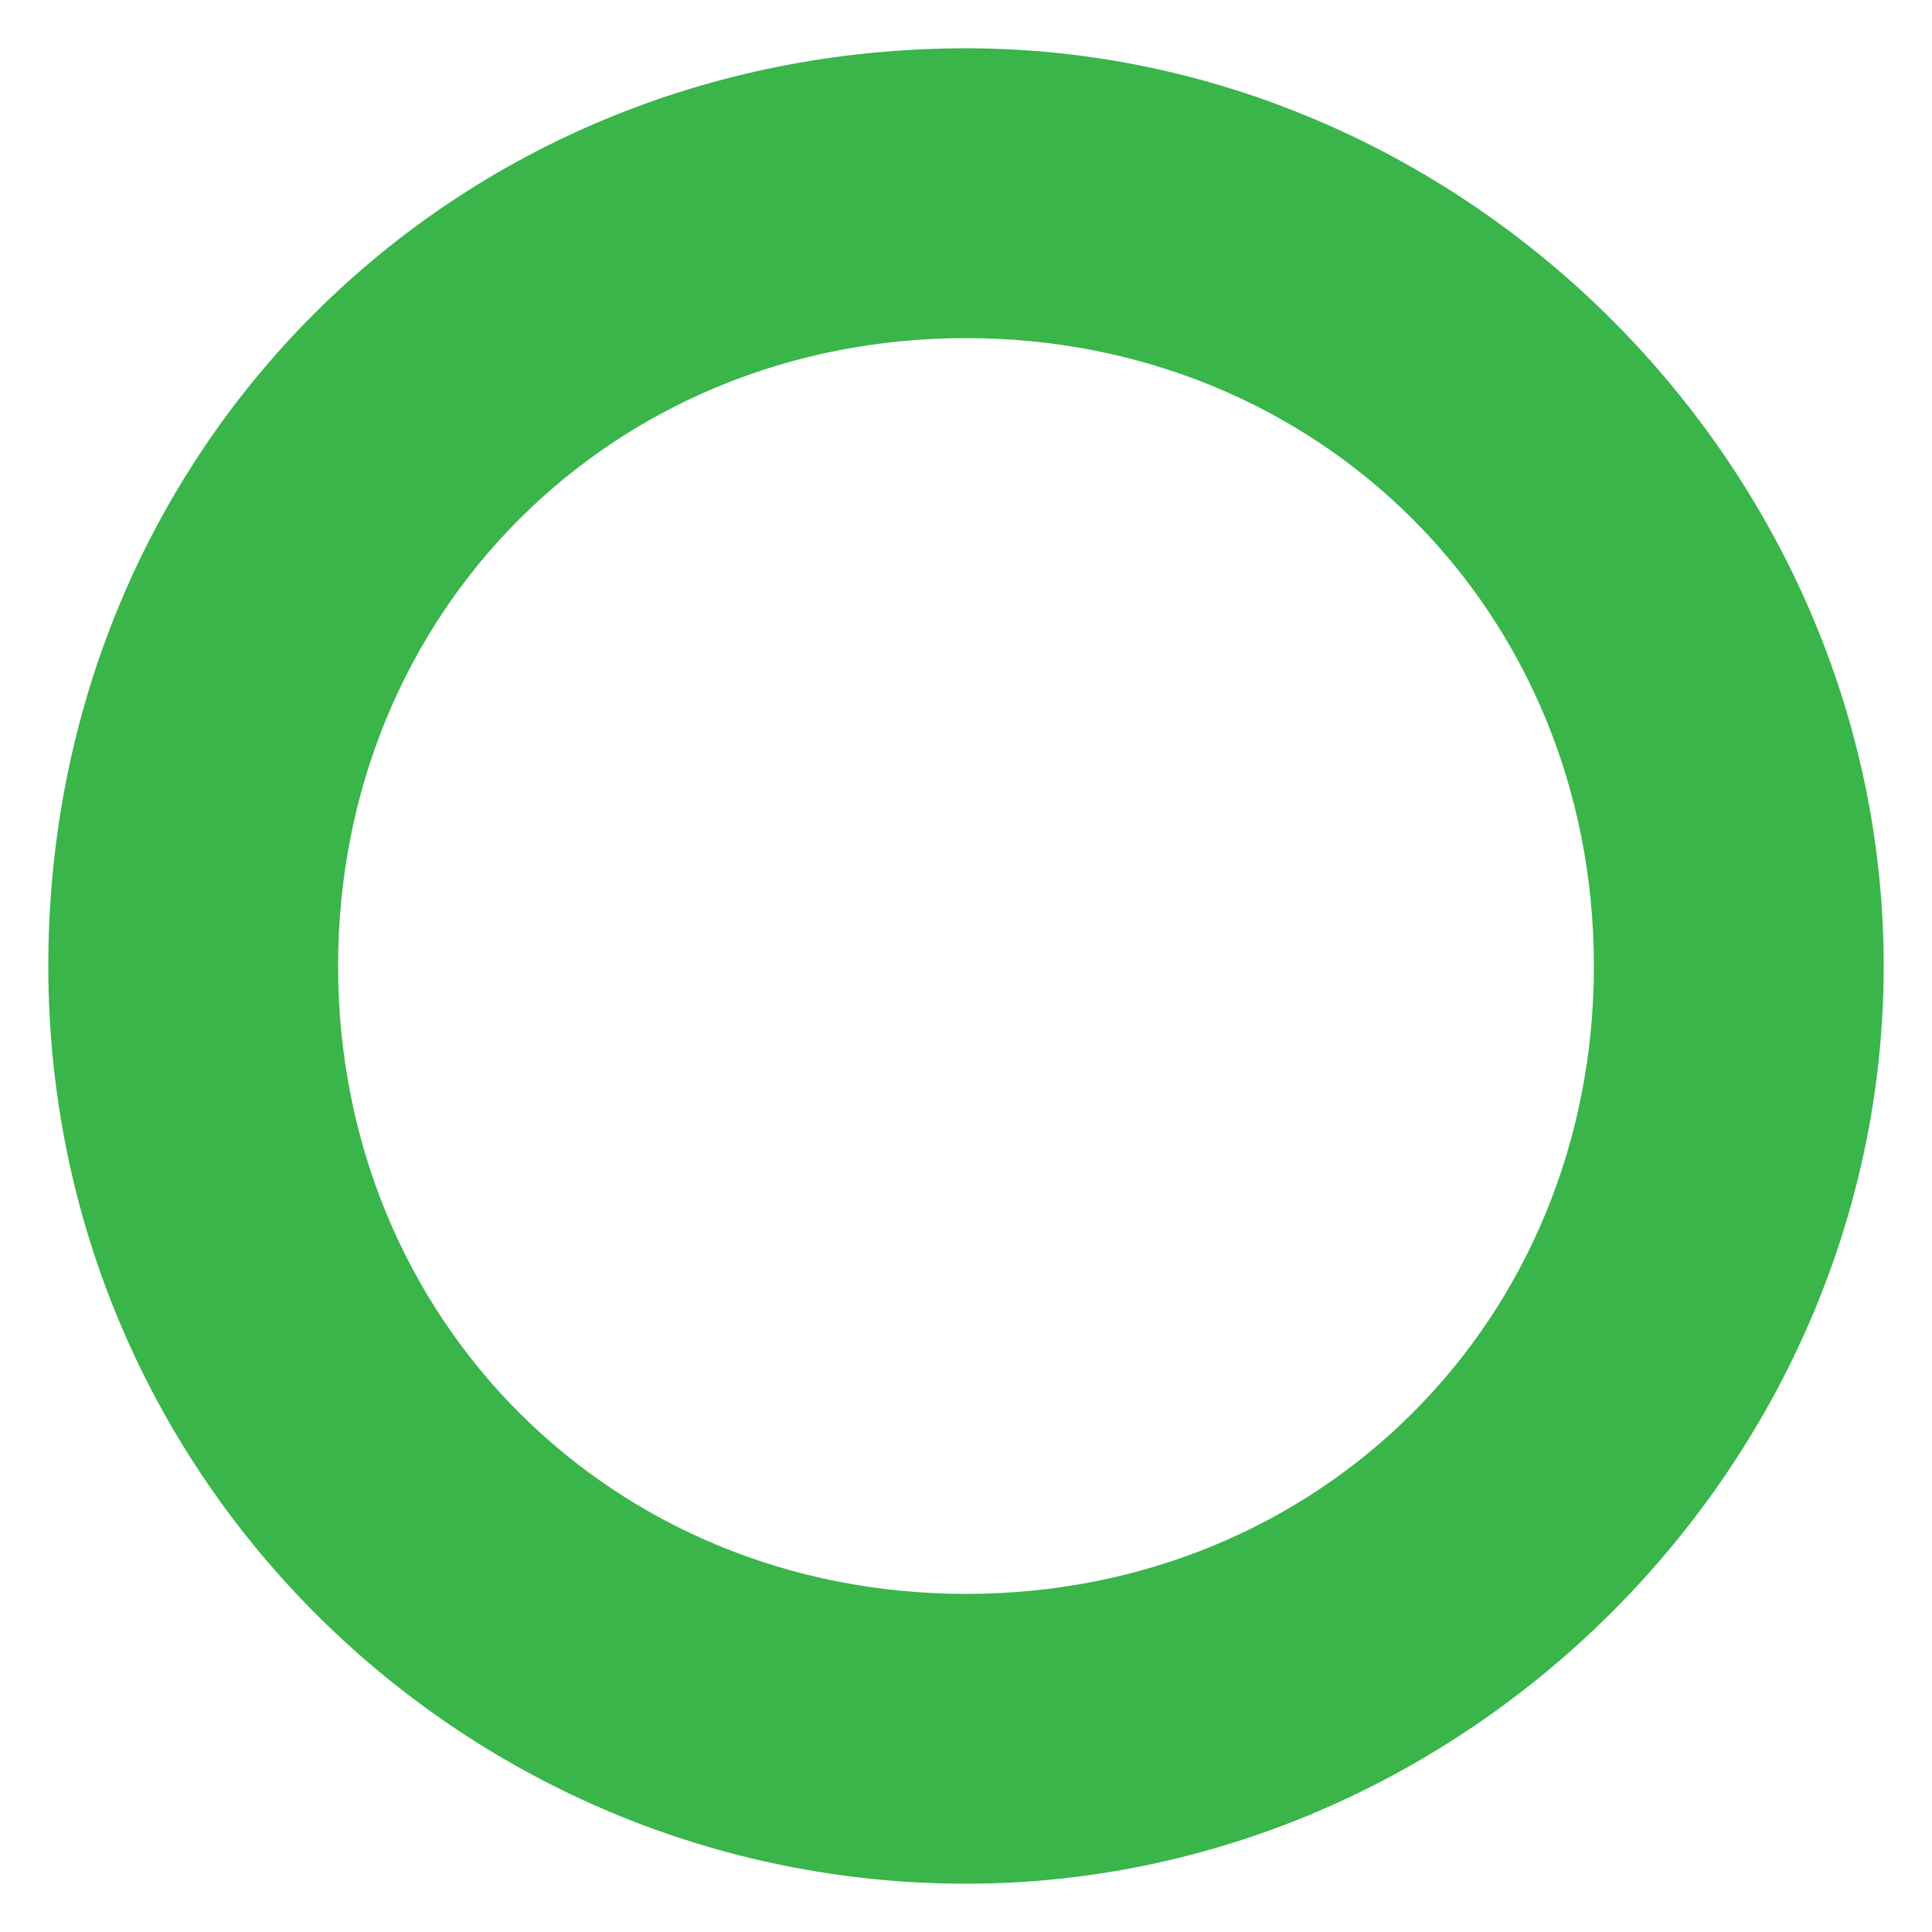 <?xml version="1.0" encoding="utf-8"?>
<!-- Generator: Adobe Illustrator 21.0.0, SVG Export Plug-In . SVG Version: 6.00 Build 0)  -->
<svg version="1.1" id="Layer_1" xmlns="http://www.w3.org/2000/svg" xmlns:xlink="http://www.w3.org/1999/xlink" x="0px" y="0px"
	 viewBox="0 0 12 12" style="enable-background:new 0 0 12 12;" xml:space="preserve">
<style type="text/css">
	.st0{fill:#39B54A;}
</style>
<path class="st0" d="M6,0.3C2.8,0.3,0.3,2.8,0.3,6s2.6,5.7,5.7,5.7s5.7-2.6,5.7-5.7S9.1,0.3,6,0.3z M6,9.9C3.8,9.9,2.1,8.2,2.1,6
	S3.8,2.1,6,2.1S9.9,3.8,9.9,6S8.2,9.9,6,9.9z"/>
</svg>
